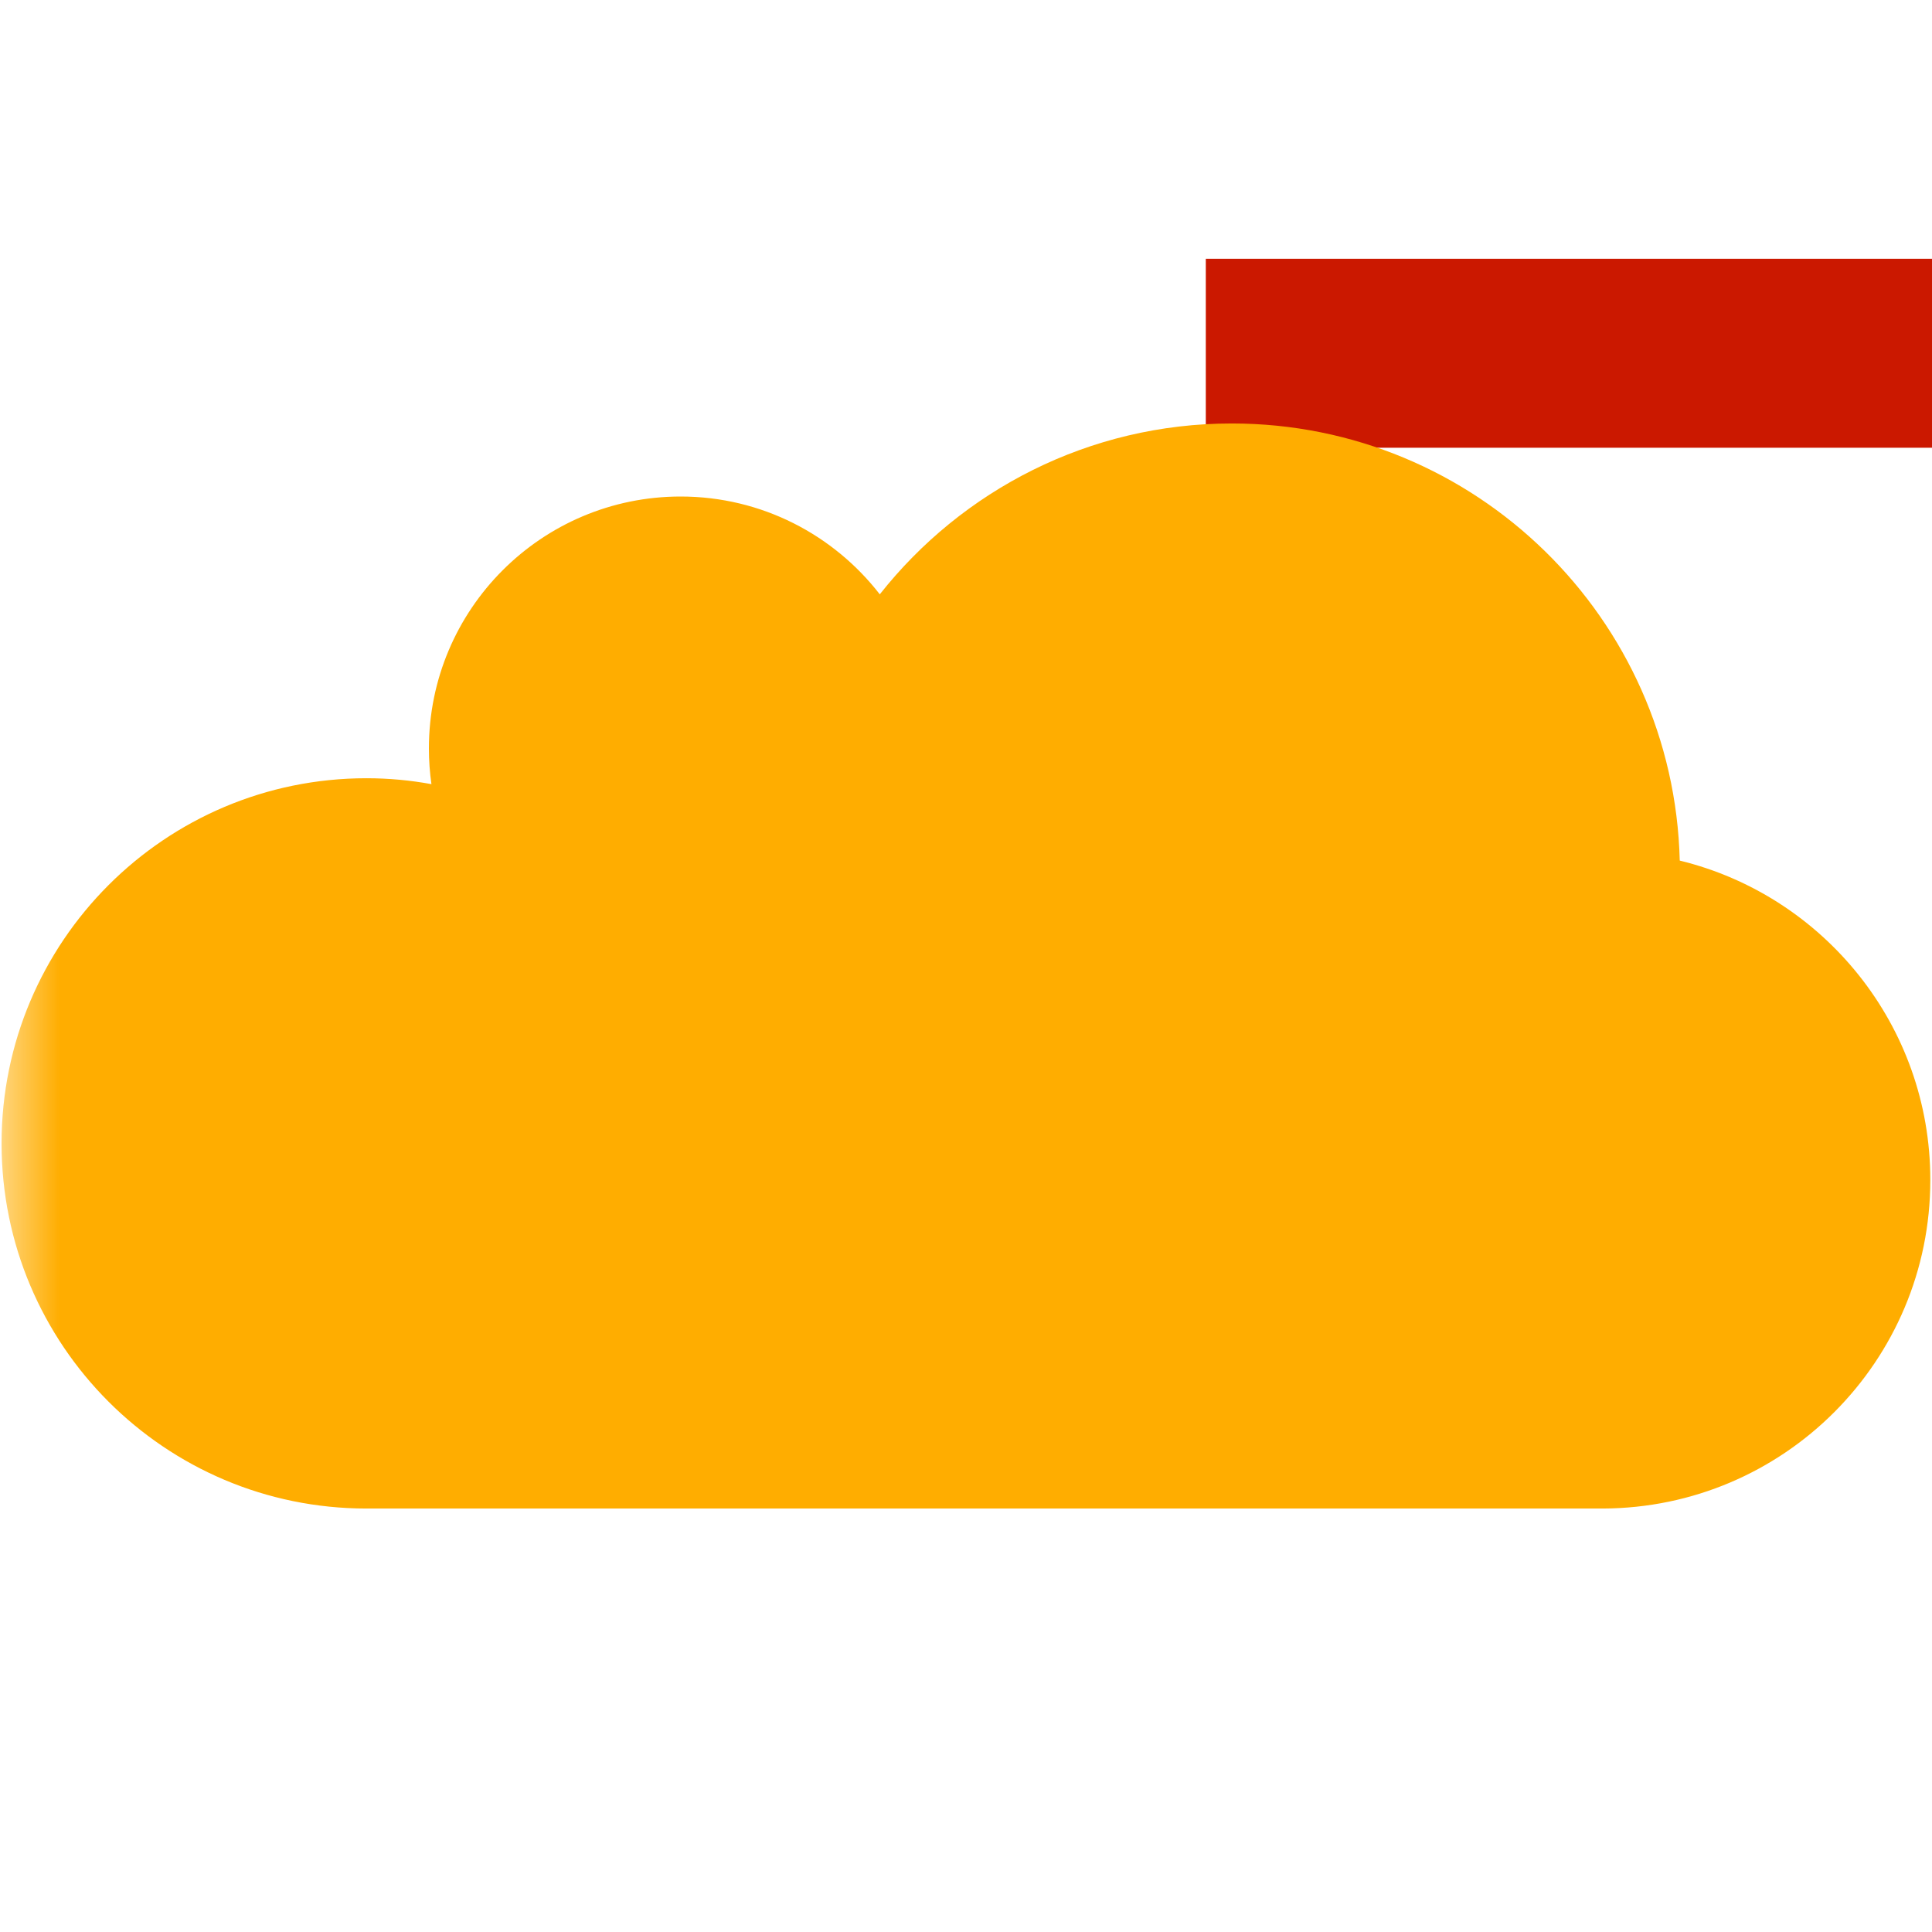 <?xml version="1.0"?><!DOCTYPE svg PUBLIC "-//W3C//DTD SVG 1.1//EN" "http://www.w3.org/Graphics/SVG/1.1/DTD/svg11.dtd"><svg width="16px" height="16px" xmlns="http://www.w3.org/2000/svg" viewBox="0 0 16 16" shape-rendering="geometricPrecision" fill="#ffad00"><defs><mask id="remove-path"><rect fill="#fff" width="100%" height="100%"/><rect x="8.986" y="1.143" width="8.014" height="3.565" fill="#000"/></mask></defs><g fill="#cb1800"><rect x="9.986" y="2.143" width="6.014" height="1.565"/></g><path mask="url(#remove-path)" d="M15.986,9.771c0-1.28-0.884-2.354-2.075-2.644c-0.05-2.008-1.692-3.62-3.71-3.62 c-1.183,0-2.235,0.554-2.915,1.415C6.905,4.43,6.308,4.112,5.637,4.112c-1.152,0-2.085,0.934-2.085,2.086 c0,0.1,0.007,0.199,0.021,0.296C3.399,6.462,3.219,6.445,3.035,6.445c-1.669,0-3.022,1.354-3.022,3.024s1.353,3.024,3.022,3.024 h10.237C14.772,12.489,15.987,11.273,15.986,9.771L15.986,9.771z"/></svg>